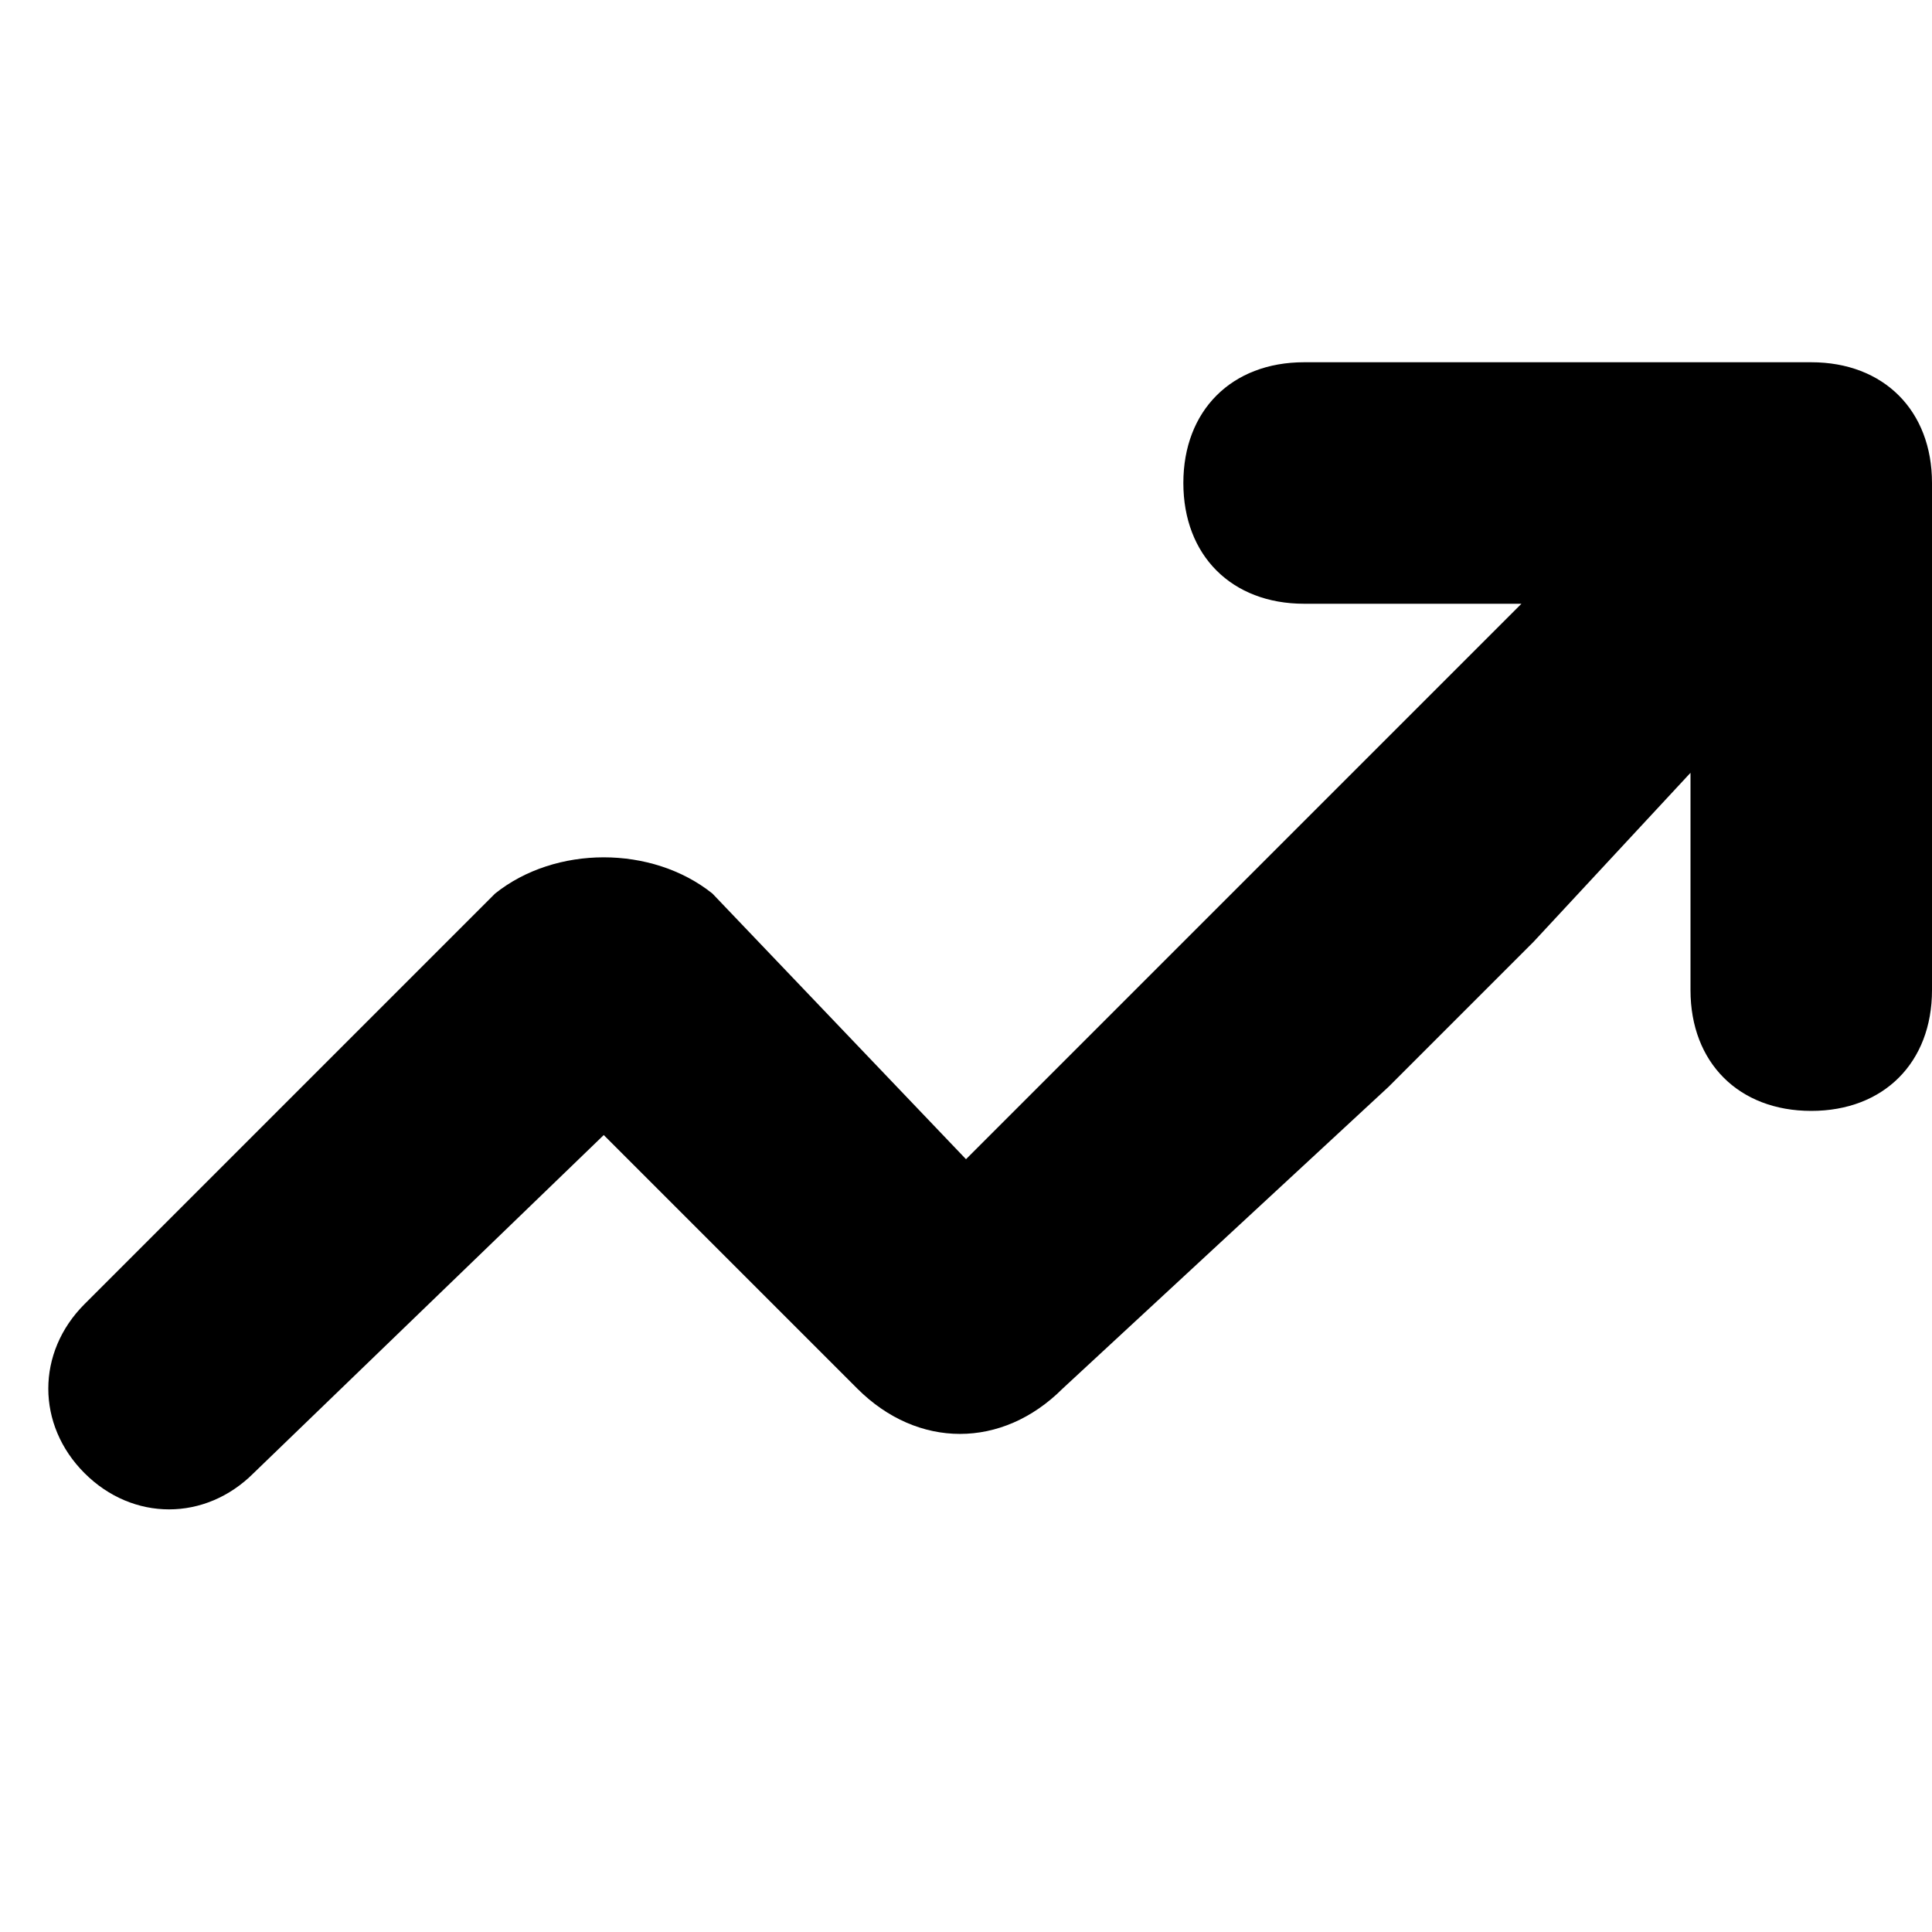 <svg width="16" height="16" viewBox="0 0 16 16" fill="currentColor"><path fill-rule="evenodd" d="M16 8.2V4c0-.6-.4-1-1-1h-4.2c-.6 0-1 .4-1 1s.4 1 1 1h1.8l-1.3 1.3-1.2 1.2L8 9.6 5.9 7.4c-.5-.4-1.3-.4-1.8 0L.7 10.8c-.4.4-.4 1 0 1.4s1 .4 1.4 0L5 9.4l2.1 2.1c.5.5 1.2.5 1.7 0L11.5 9l1.2-1.2L14 6.4v1.8c0 .6.4 1 1 1s1-.4 1-1z" clip-rule="evenodd"></path></svg>